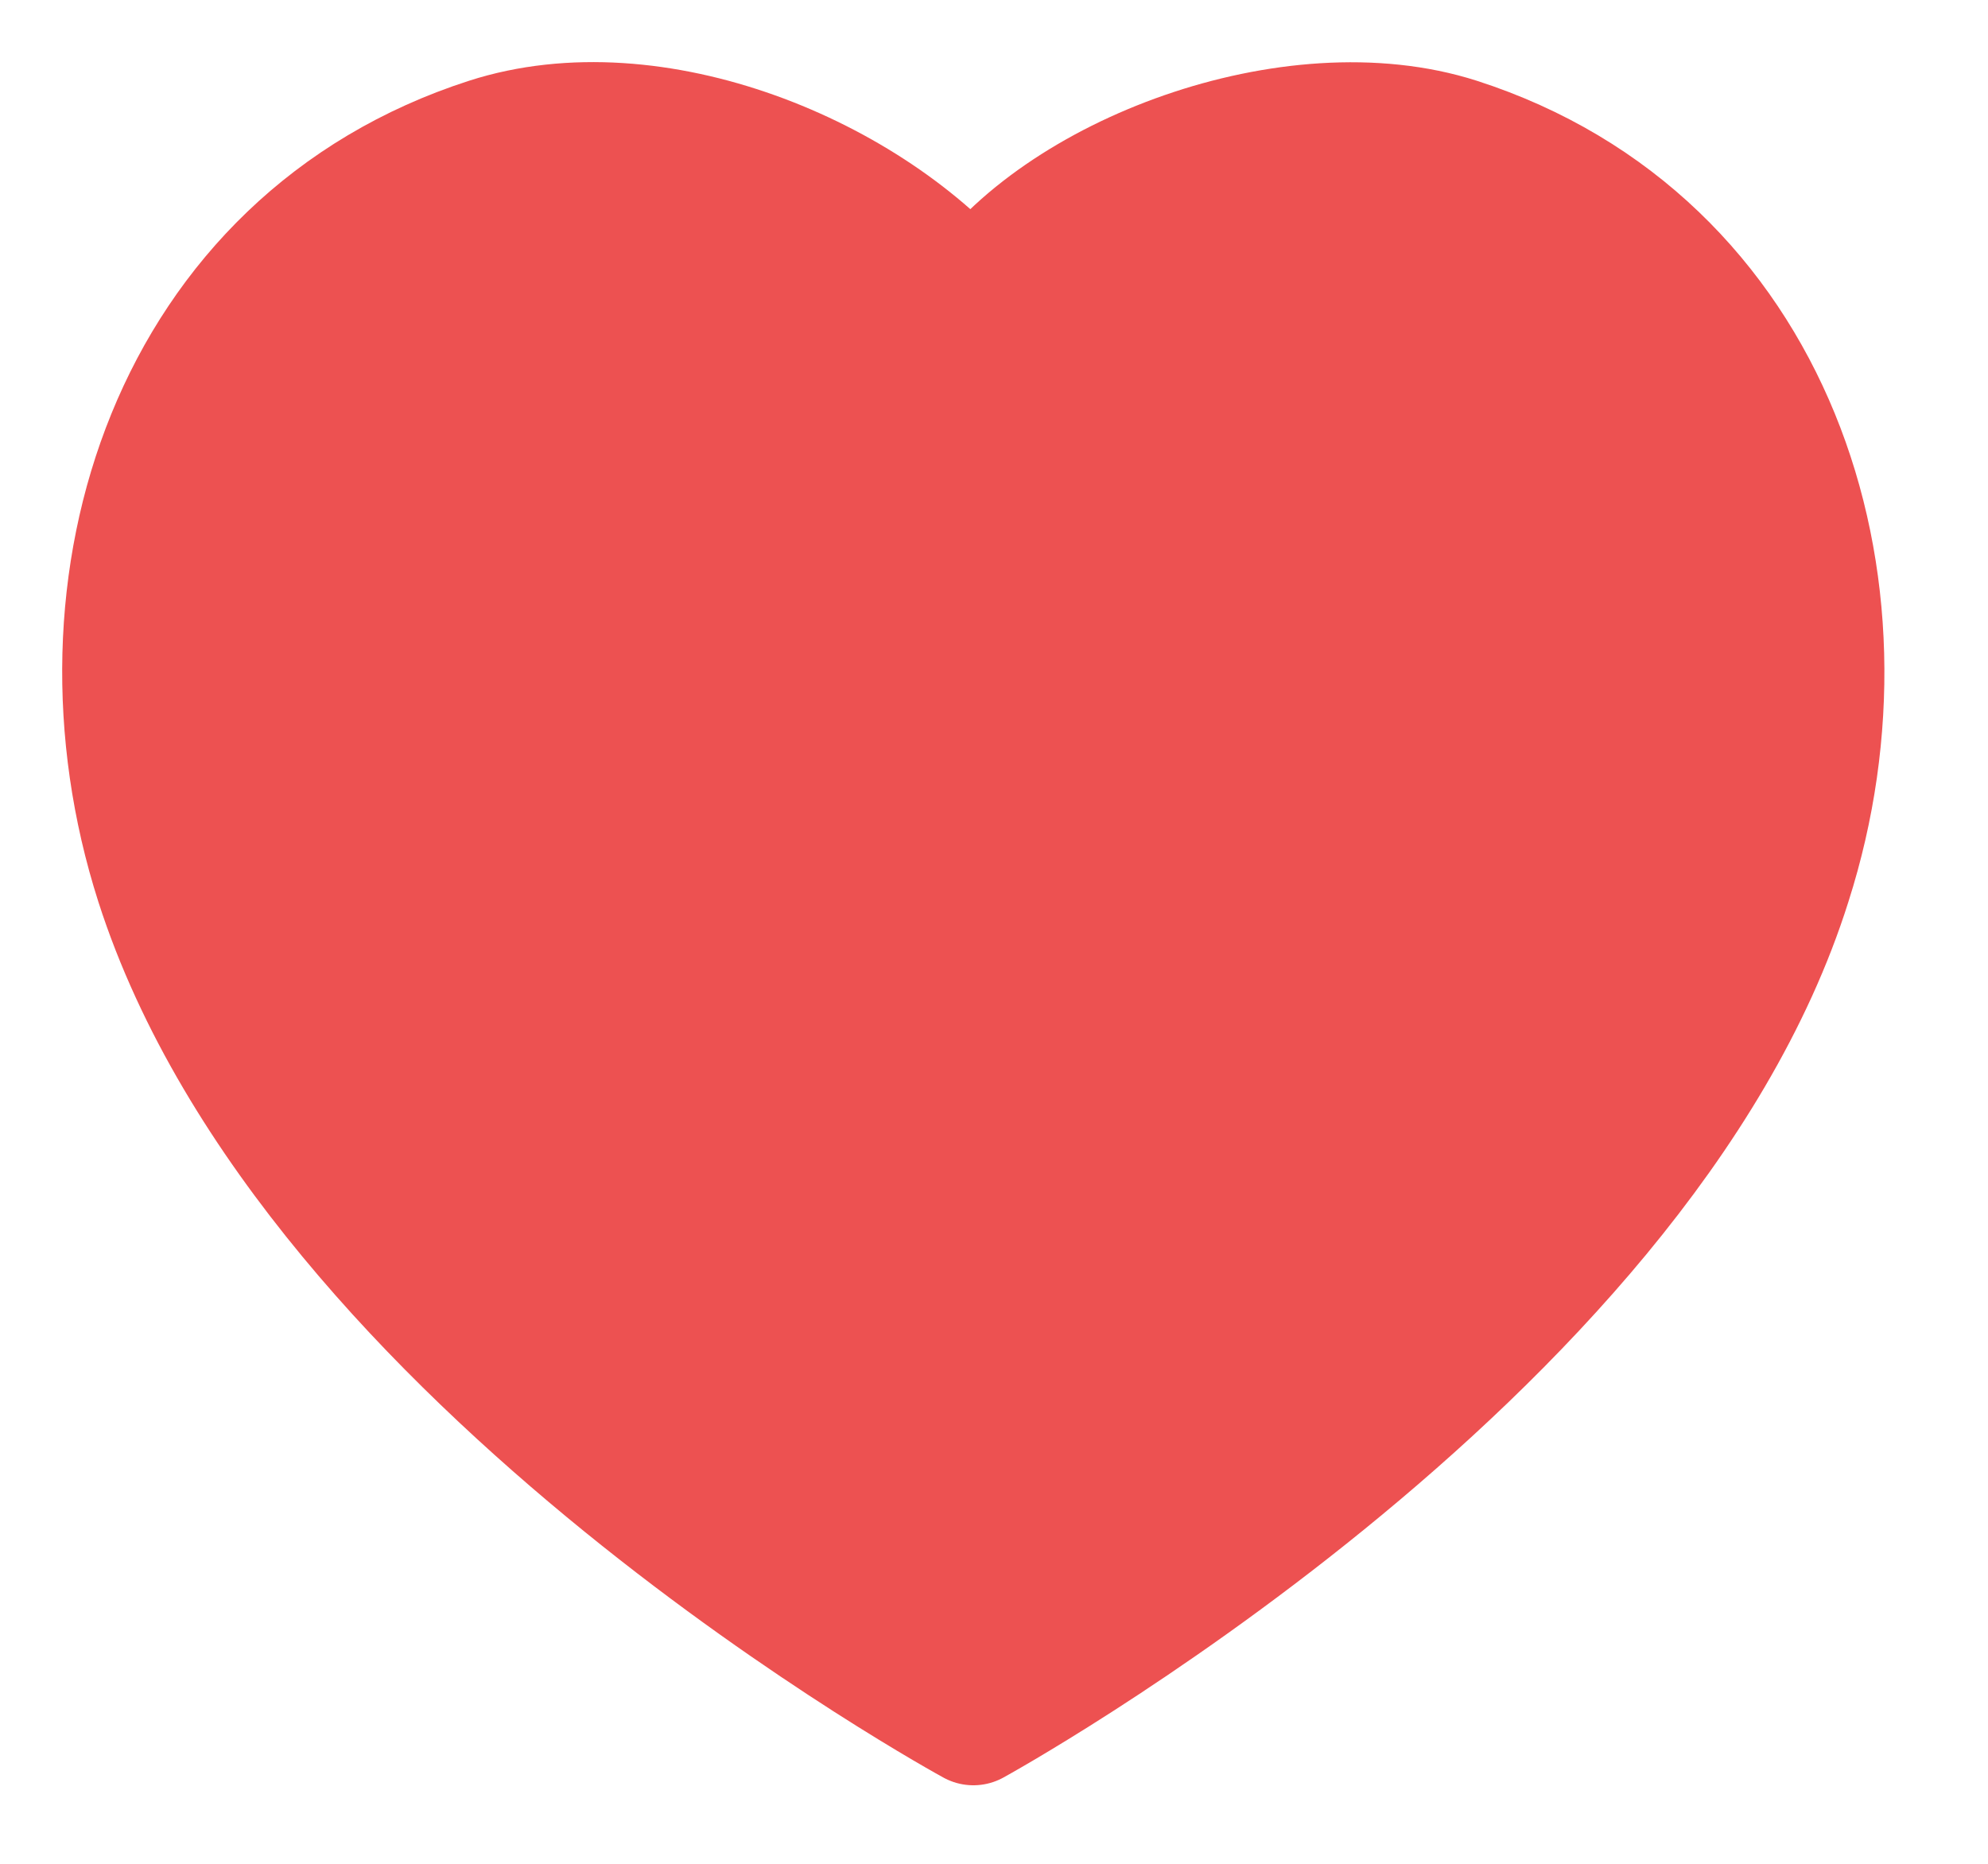 <svg width="16" height="15" viewBox="0 0 16 15" fill="none" xmlns="http://www.w3.org/2000/svg">
    <path fill-rule="evenodd" clip-rule="evenodd" d="M1.268 7.106C0.496 4.696 1.398 1.941 3.928 1.126C5.259 0.697 7 1.42 7.834 2.421C8.5 1.421 10.403 0.7 11.733 1.126C14.263 1.941 15.171 4.696 14.4 7.106C13.198 10.926 7.834 13.868 7.834 13.868C7.834 13.868 2.509 10.97 1.268 7.106Z" fill="#ED5151" stroke="#ED5151" stroke-linecap="round" stroke-linejoin="round"/>
</svg>

